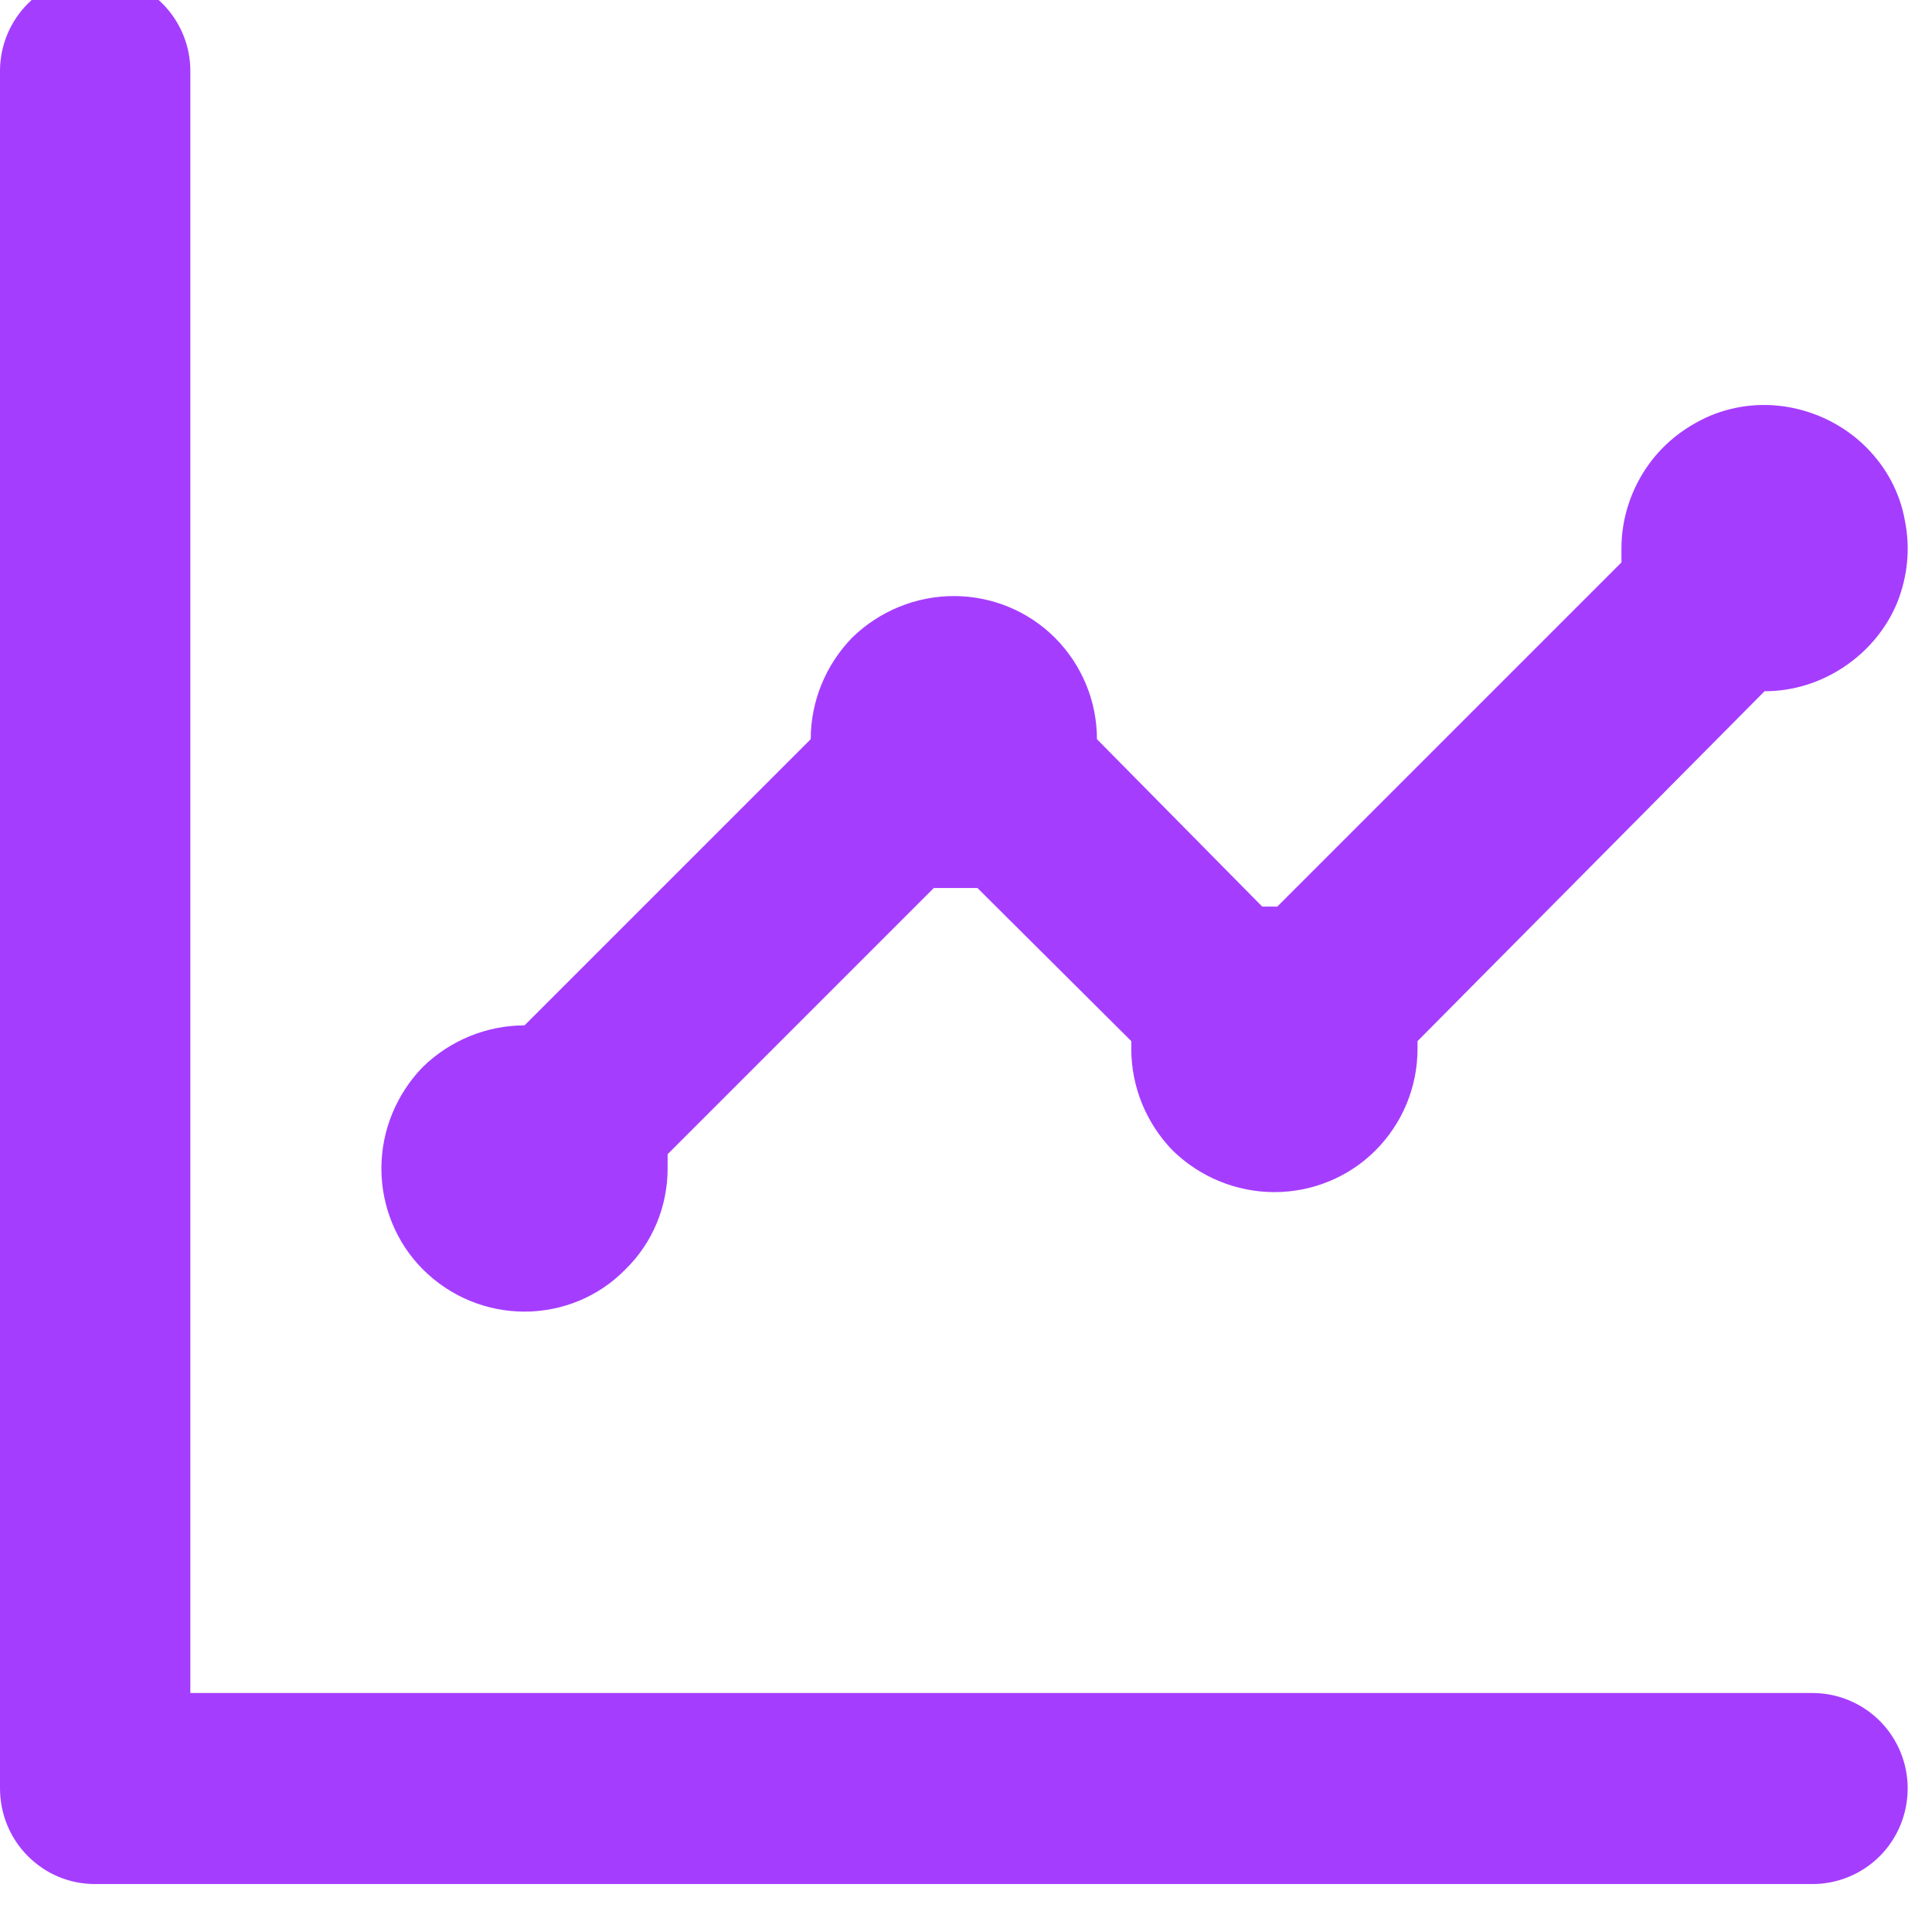 <svg width="27" height="27" viewBox="0 0 27 27" fill="none" xmlns="http://www.w3.org/2000/svg" xmlns:xlink="http://www.w3.org/1999/xlink">
	<defs/>
	<path id="Vector" d="M7.33 18.33C7.86 18.33 8.37 18.12 8.74 17.74C9.12 17.37 9.33 16.86 9.33 16.33C9.33 16.26 9.33 16.19 9.33 16.13L13.05 12.41L13.36 12.41L13.66 12.41L15.81 14.55C15.81 14.55 15.81 14.62 15.81 14.66C15.81 15.19 16.02 15.7 16.39 16.08C16.77 16.45 17.28 16.66 17.81 16.66C18.34 16.66 18.85 16.45 19.22 16.08C19.6 15.7 19.81 15.19 19.81 14.66L19.81 14.55L24.66 9.66C25.06 9.66 25.44 9.54 25.77 9.32C26.1 9.1 26.36 8.79 26.51 8.43C26.66 8.06 26.7 7.66 26.62 7.27C26.55 6.88 26.36 6.53 26.08 6.25C25.8 5.97 25.44 5.78 25.05 5.7C24.66 5.62 24.26 5.66 23.9 5.81C23.53 5.97 23.22 6.22 23 6.55C22.78 6.88 22.66 7.27 22.66 7.66C22.66 7.73 22.66 7.8 22.66 7.86L17.85 12.67L17.64 12.67L15.33 10.33C15.33 9.8 15.12 9.29 14.74 8.91C14.37 8.54 13.86 8.33 13.33 8.33C12.8 8.33 12.29 8.54 11.91 8.91C11.54 9.29 11.33 9.8 11.33 10.33L7.33 14.33C6.8 14.33 6.29 14.54 5.91 14.91C5.54 15.29 5.33 15.8 5.33 16.33C5.33 16.86 5.54 17.37 5.91 17.74C6.29 18.12 6.8 18.33 7.33 18.33ZM25.33 23.66L2.66 23.66L2.66 0.99C2.66 0.64 2.52 0.3 2.27 0.05C2.02 -0.2 1.68 -0.34 1.33 -0.34C0.97 -0.34 0.64 -0.2 0.39 0.05C0.14 0.3 0 0.64 0 0.99L0 24.99C0 25.35 0.14 25.69 0.39 25.94C0.64 26.19 0.97 26.33 1.33 26.33L25.33 26.33C25.68 26.33 26.02 26.19 26.27 25.94C26.52 25.69 26.66 25.35 26.66 24.99C26.66 24.64 26.52 24.3 26.27 24.05C26.02 23.8 25.68 23.66 25.33 23.66Z" fill="#A53DFF" fill-opacity="1" fill-rule="nonzero"/>
</svg>

